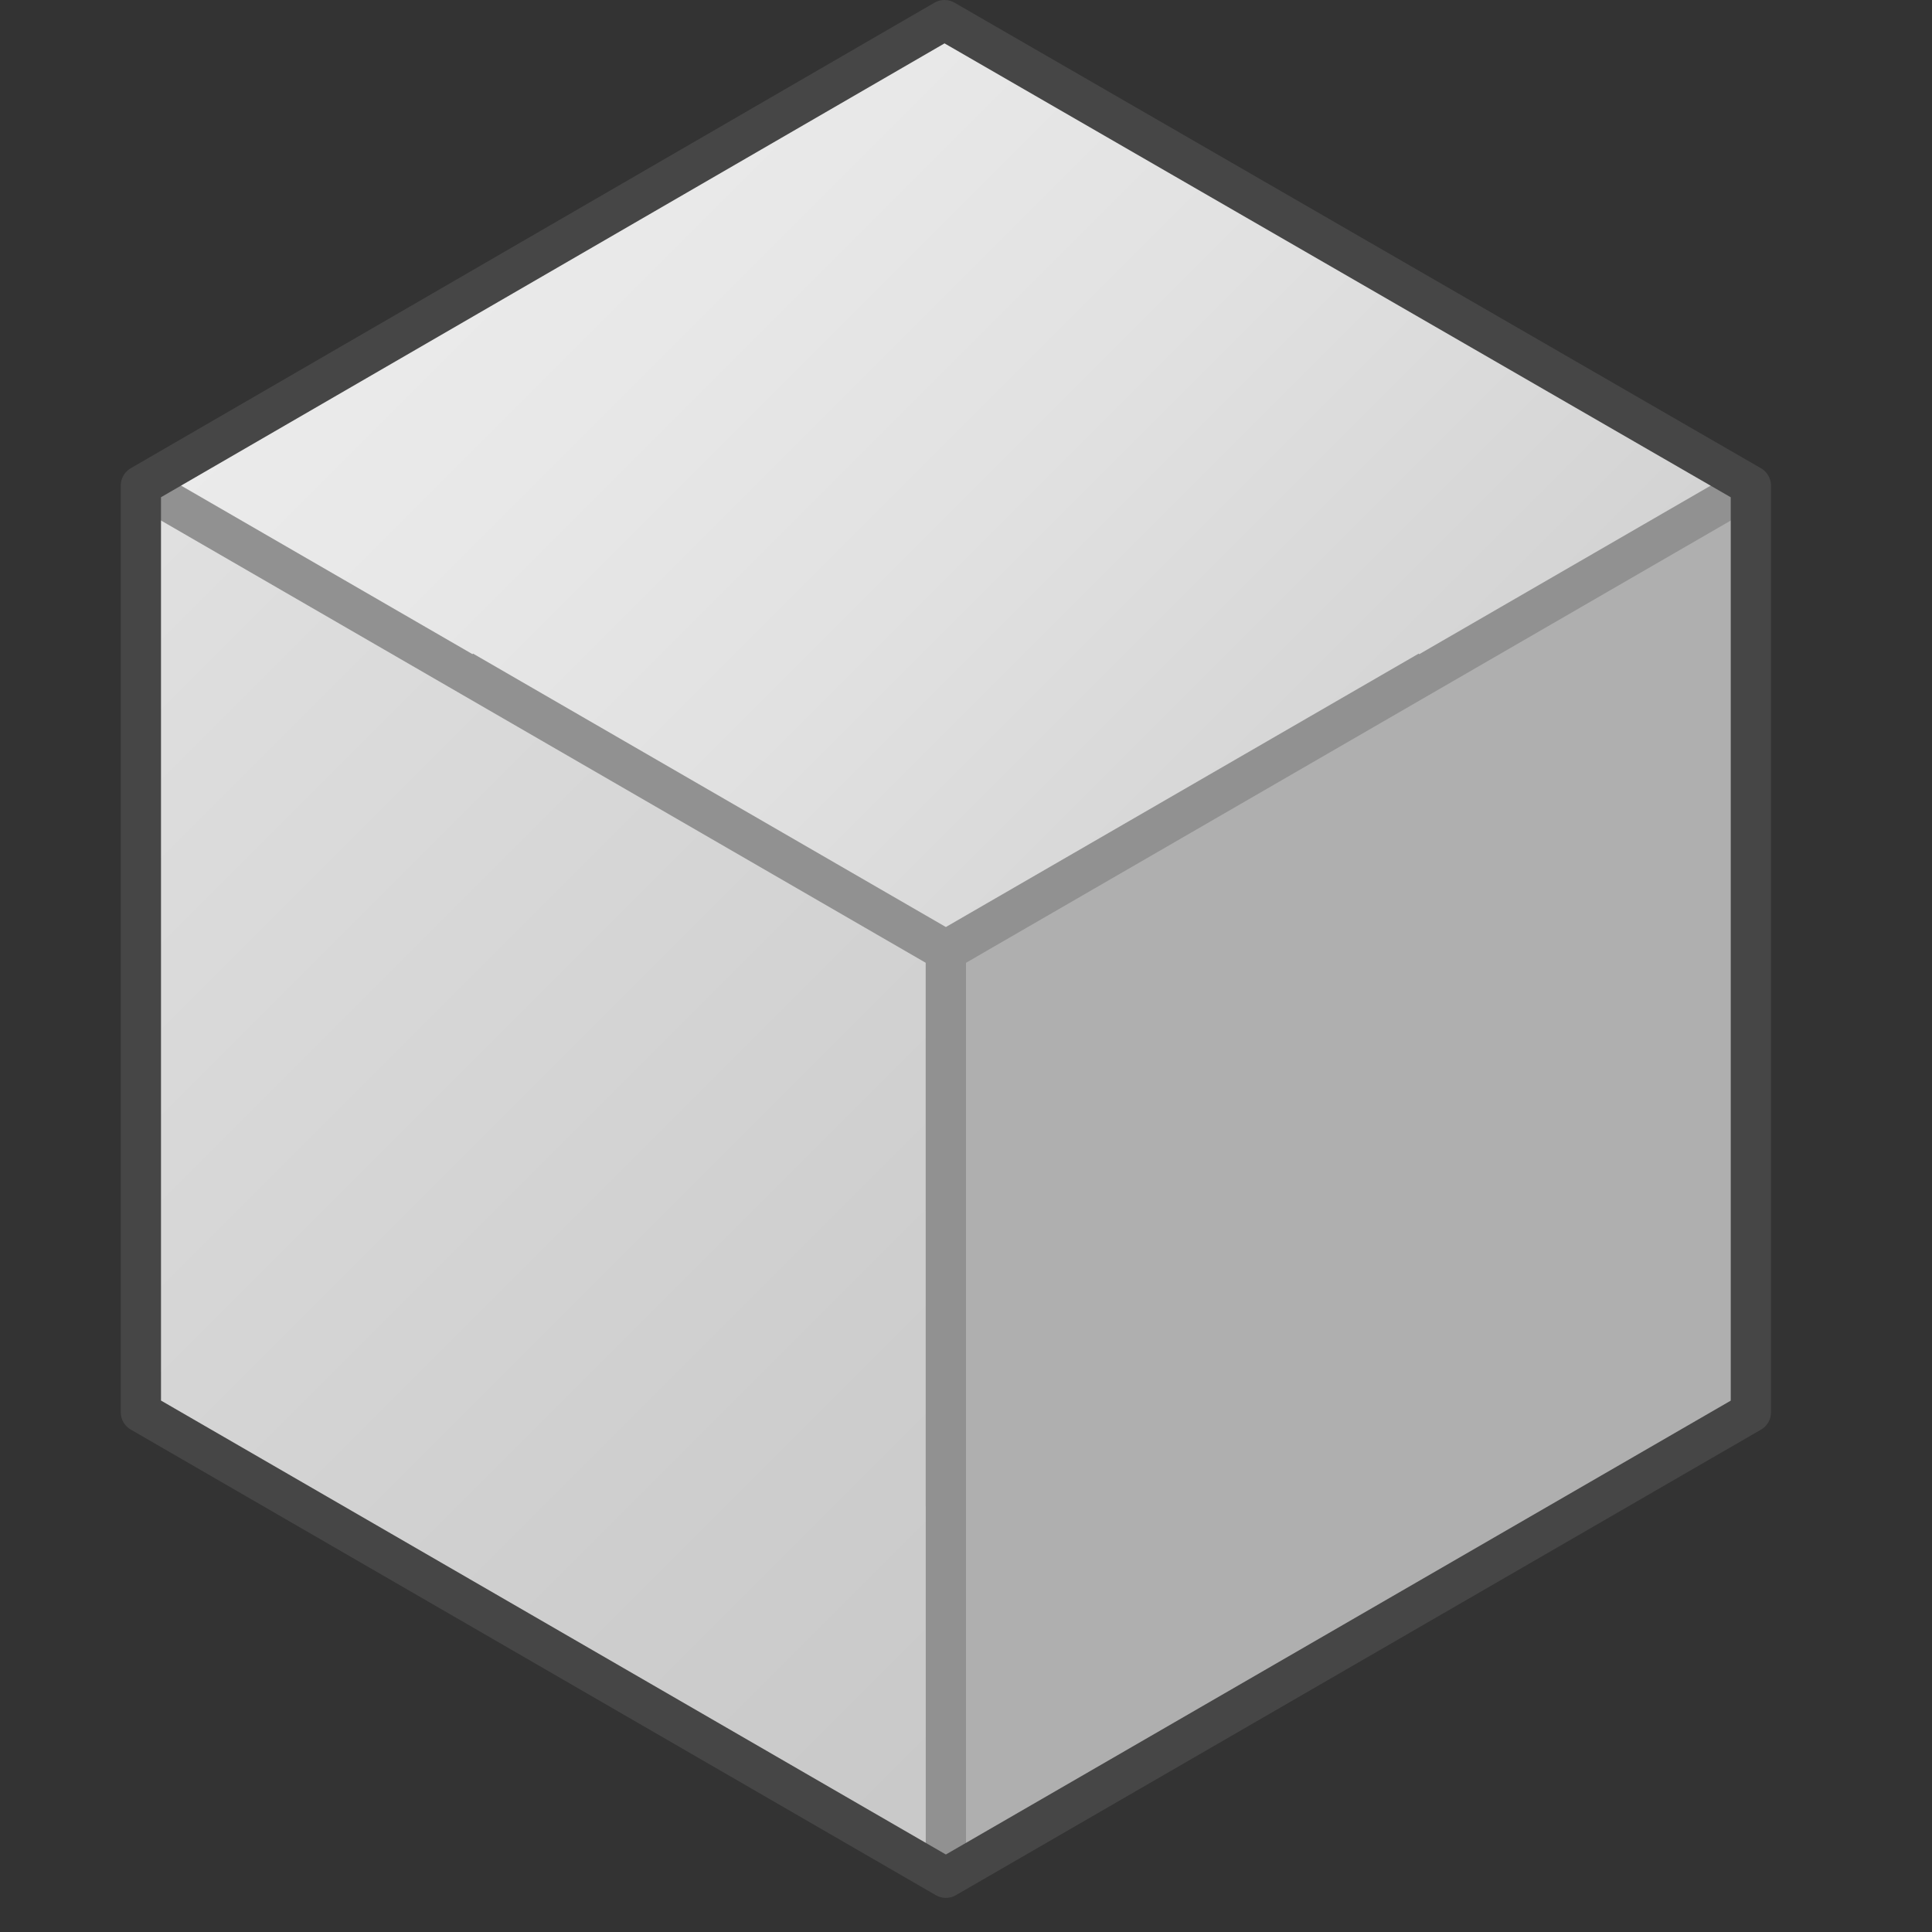 <svg version="1.1" id="Layer_1" xmlns="http://www.w3.org/2000/svg" xmlns:xlink="http://www.w3.org/1999/xlink" x="0px" y="0px"
	 viewBox="0 0 48 48" enable-background="new 0 0 48 48" xml:space="preserve">
			<rect x="0" y="0" width="48" height="48" fill="#333333" stroke="none"/>
			<polygon fill="#AFAFAF" points="23.5,23.632 43.5,12.066 43.5,35.087 23.5,46.652 			"/>
<linearGradient id="SVGID_1_" gradientUnits="userSpaceOnUse" x1="13.5" y1="2.066" x2="33.5" y2="22.066">
	<stop  offset="0" style="stop-color:#EBEBEB"/>
	<stop  offset="0.221" style="stop-color:#E8E8E8"/>
	<stop  offset="0.542" style="stop-color:#E1E1E1"/>
	<stop  offset="0.921" style="stop-color:#D5D5D5"/>
	<stop  offset="1" style="stop-color:#D2D2D2"/>
</linearGradient>
<polygon fill="url(#SVGID_1_)" points="3.5,12.065 23.466,0.5 43.5,12.066 23.5,23.632 "/>
<linearGradient id="SVGID_2_" gradientUnits="userSpaceOnUse" x1="-0.147" y1="15.712" x2="27.147" y2="43.005">
	<stop  offset="0" style="stop-color:#E1E1E1"/>
	<stop  offset="0.159" style="stop-color:#DCDCDC"/>
	<stop  offset="0.706" style="stop-color:#CECECE"/>
	<stop  offset="1" style="stop-color:#C8C8C8"/>
</linearGradient>
<polygon fill="url(#SVGID_2_)" points="23.5,23.632 23.5,46.652 3.5,35.085 3.5,12.065 "/>
<polyline fill="none" stroke="#919191" stroke-linejoin="round" stroke-miterlimit="10" points="43.5,12.066 23.5,23.632 
	3.5,12.065 "/>
<linearGradient id="SVGID_3_" gradientUnits="userSpaceOnUse" x1="17.745" y1="29.387" x2="29.255" y2="40.897">
	<stop  offset="0" style="stop-color:#E1E1E1"/>
	<stop  offset="0.159" style="stop-color:#DCDCDC"/>
	<stop  offset="0.706" style="stop-color:#CECECE"/>
	<stop  offset="1" style="stop-color:#C8C8C8"/>
</linearGradient>
<line fill="url(#SVGID_3_)" stroke="#919191" stroke-linejoin="round" stroke-miterlimit="10" x1="23.5" y1="23.632" x2="23.5" y2="46.652"/>
<polygon fill="none" stroke="#464646" stroke-linejoin="round" stroke-miterlimit="10" points="23.466,0.5 3.5,12.065 3.5,35.085 
	23.5,46.652 43.5,35.087 43.5,12.066 "/>
<polyline fill="none" stroke="#919191" stroke-linejoin="round" stroke-miterlimit="10" points="35.5,16.67 23.5,23.609 11.5,16.67 
	"/>
<linearGradient id="SVGID_4_" gradientUnits="userSpaceOnUse" x1="20.047" y1="27.062" x2="26.953" y2="33.968">
	<stop  offset="0" style="stop-color:#E1E1E1"/>
	<stop  offset="0.159" style="stop-color:#DCDCDC"/>
	<stop  offset="0.706" style="stop-color:#CECECE"/>
	<stop  offset="1" style="stop-color:#C8C8C8"/>
</linearGradient>
<line fill="url(#SVGID_4_)" stroke="#919191" stroke-linejoin="round" stroke-miterlimit="10" x1="23.5" y1="23.609" x2="23.5" y2="37.422"/>
</svg>
